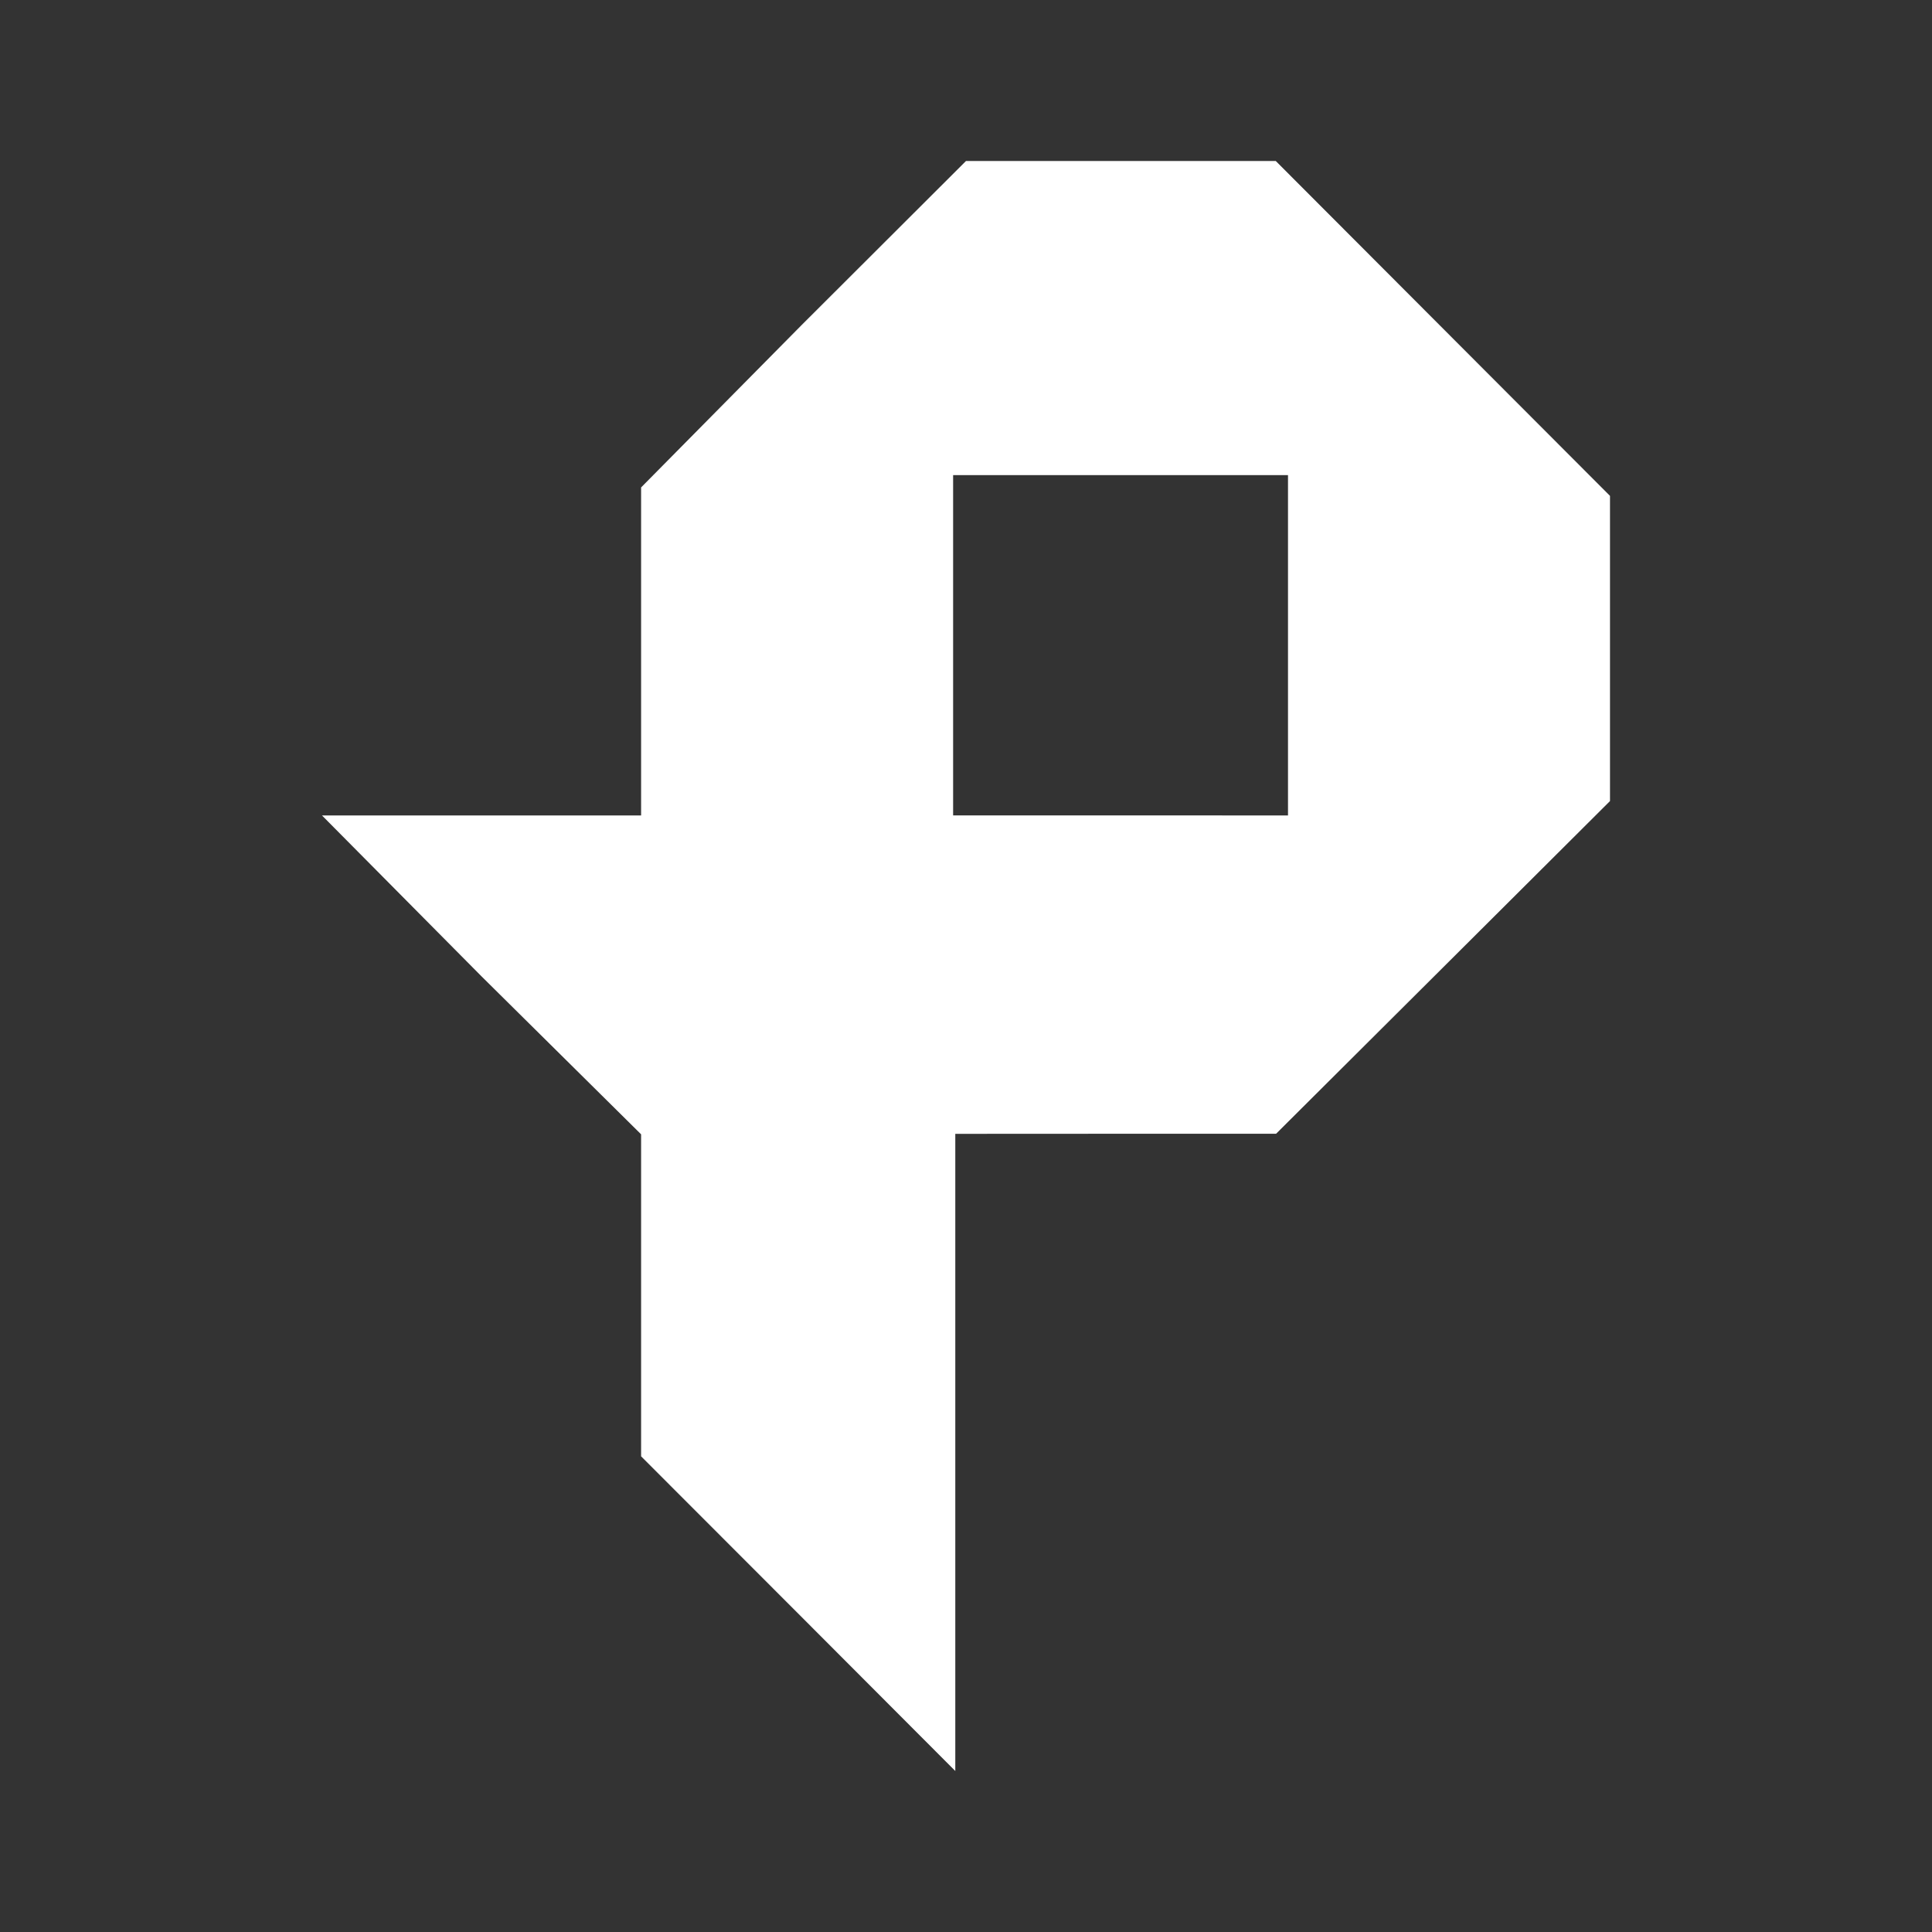 <svg width="24" height="24" viewBox="0 0 24 24" fill="none" xmlns="http://www.w3.org/2000/svg">
<rect x="0" y="0" width="24" height="24" fill="#333333" stroke="none"/>
<path fill-rule="evenodd" clip-rule="evenodd" d="M9.956 4.04L7.964 6.055V8.11V10.13H5.982H4L5.982 12.129L7.964 14.091V16.091V18.091L9.916 20.045L11.867 22V18.042V14.085L13.86 14.084L15.852 14.084L17.926 12.018L20 9.951V8.055V6.16L17.924 4.08L15.848 2H13.92H12L9.956 4.04ZM16 8.046V10.13L13.941 10.129H11.84V8.179V5.902H14.08H16V8.046Z" fill="white"/>
</svg>
